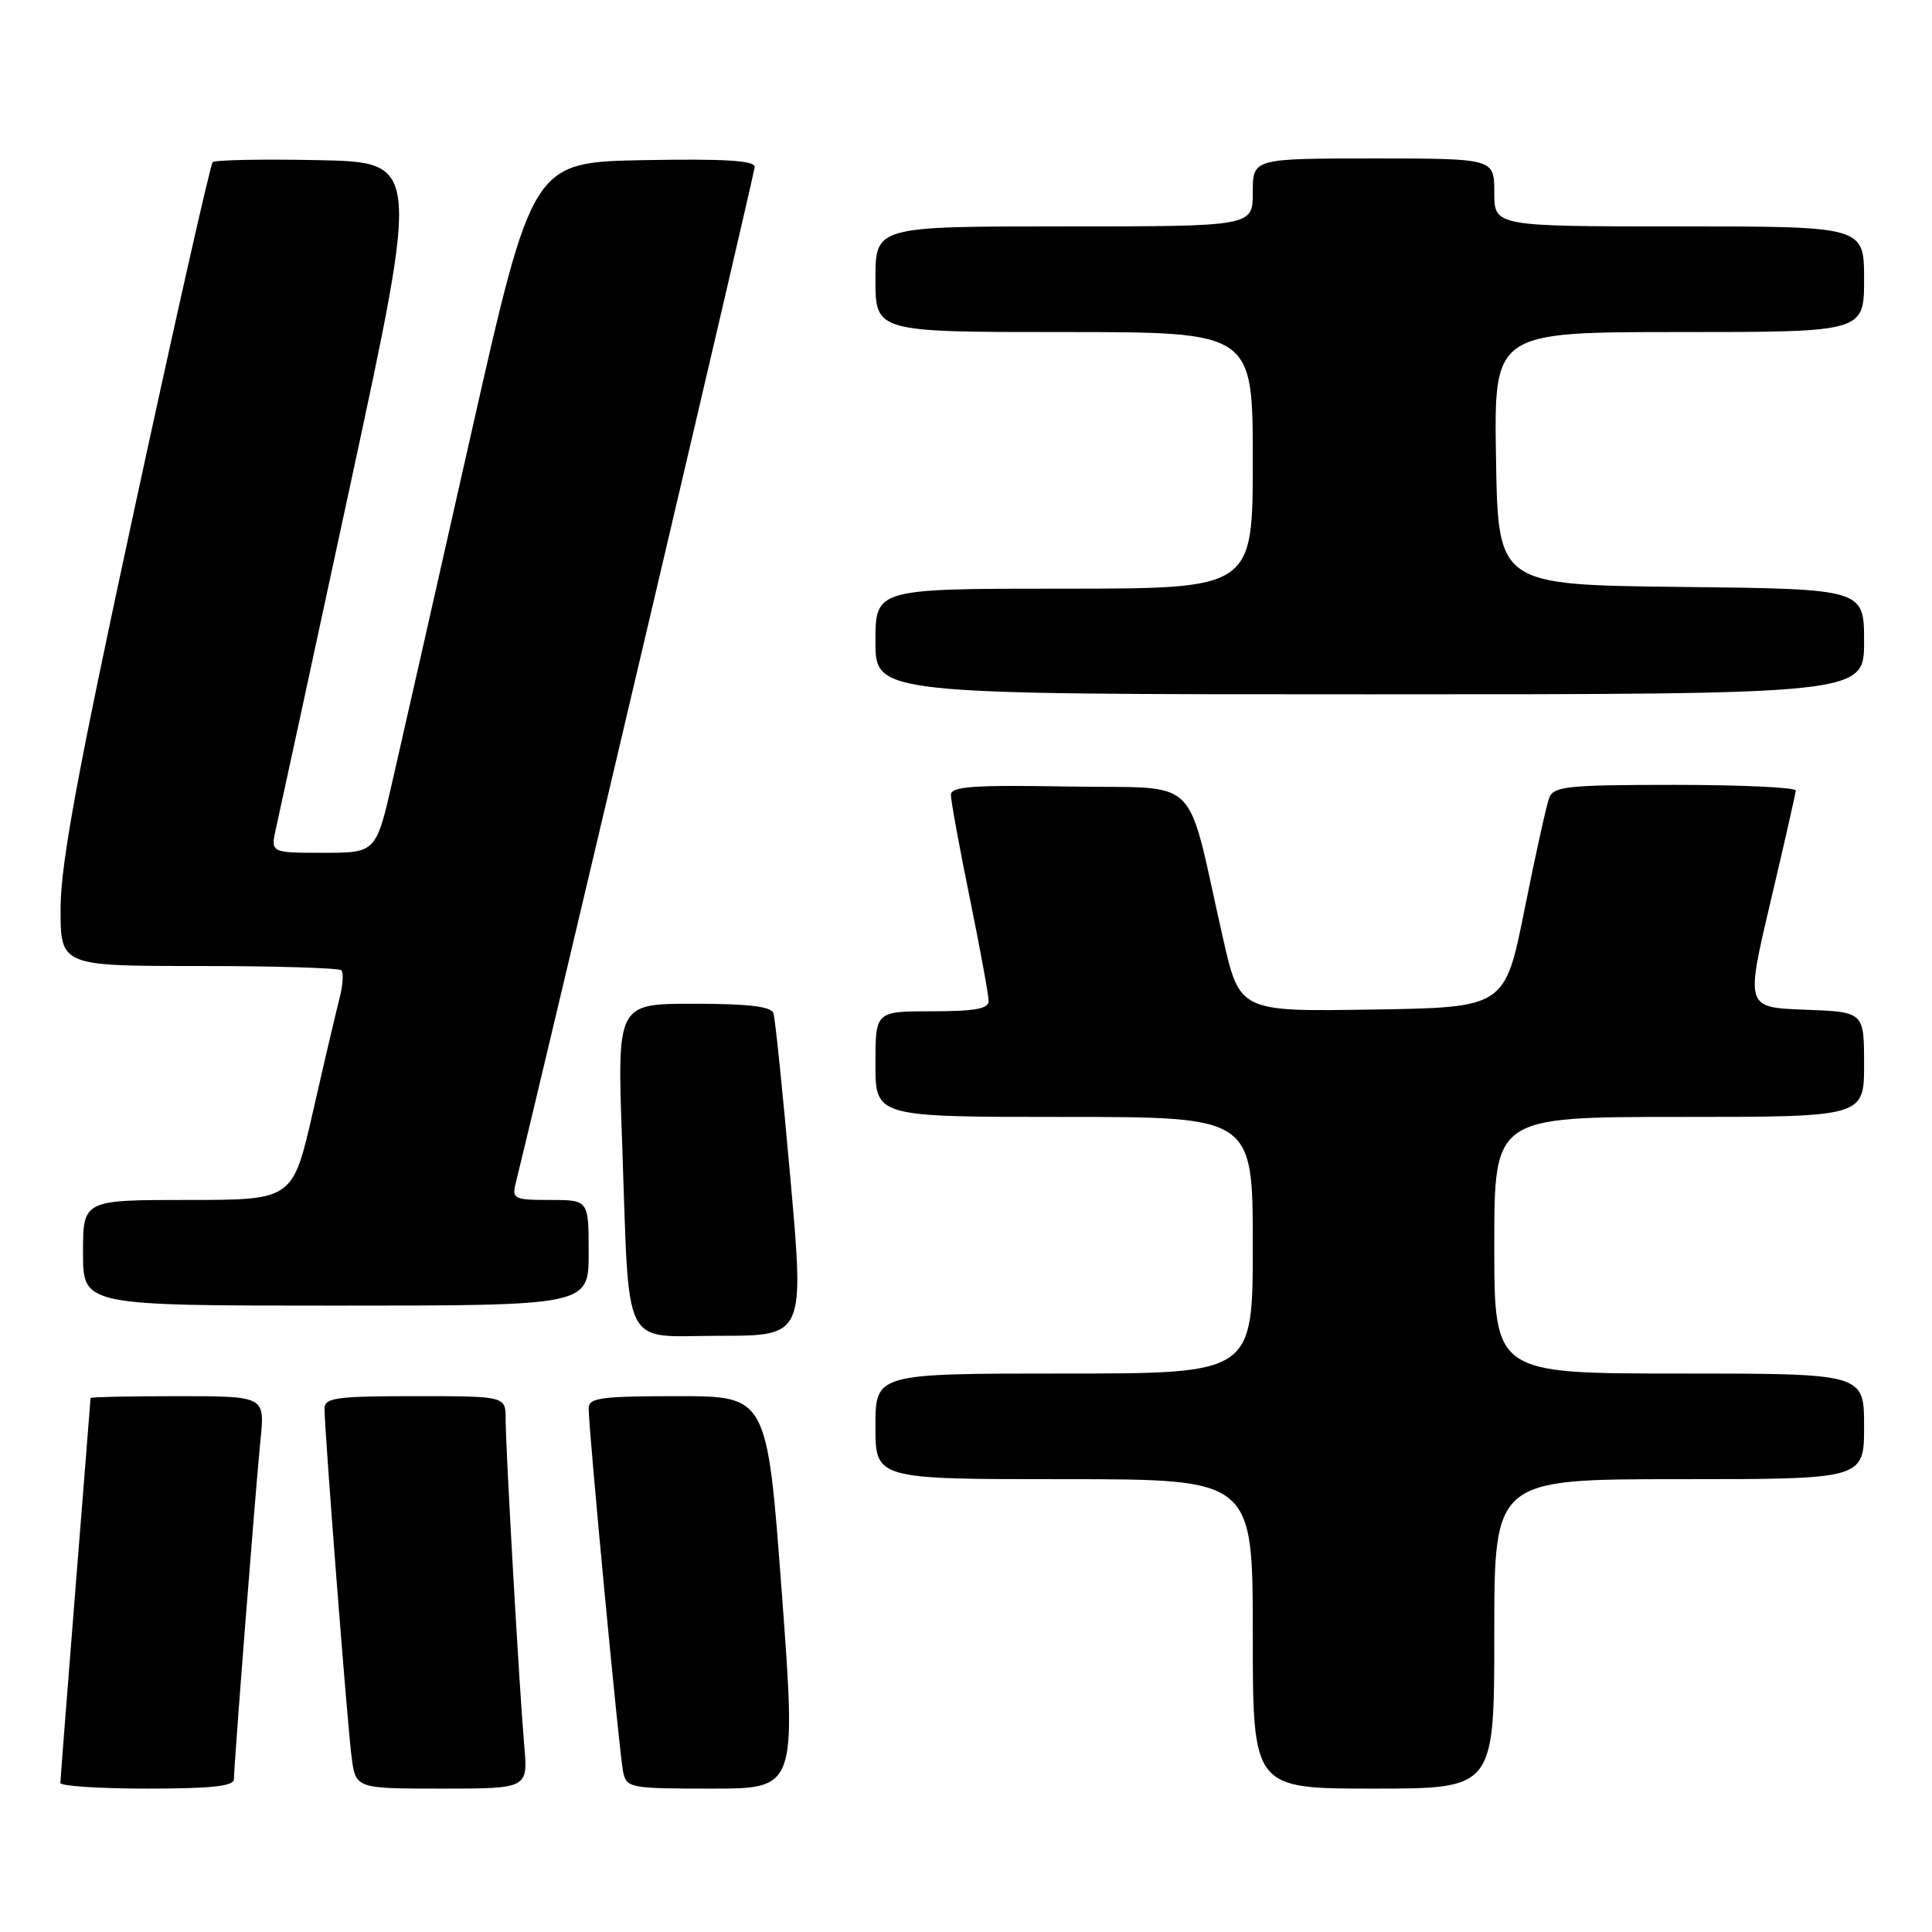 <?xml version="1.0" encoding="UTF-8" standalone="no"?>
<!DOCTYPE svg PUBLIC "-//W3C//DTD SVG 1.1//EN" "http://www.w3.org/Graphics/SVG/1.1/DTD/svg11.dtd" >
<svg xmlns="http://www.w3.org/2000/svg" xmlns:xlink="http://www.w3.org/1999/xlink" version="1.1" viewBox="0 0 256 256">
 <g >
 <path fill="currentColor"
d=" M 31.00 235.74 C 31.00 233.84 33.86 197.33 34.52 190.75 C 35.10 185.00 35.10 185.00 23.55 185.00 C 17.20 185.00 12.00 185.11 12.00 185.25 C 11.99 185.39 11.10 196.75 10.00 210.50 C 8.90 224.25 8.01 235.84 8.00 236.25 C 8.00 236.66 13.18 237.00 19.50 237.00 C 28.08 237.00 31.00 236.68 31.00 235.74 Z  M 69.46 231.25 C 68.82 223.87 67.00 192.02 67.00 188.04 C 67.00 185.00 67.00 185.00 55.00 185.00 C 44.50 185.00 43.00 185.21 43.00 186.66 C 43.00 189.55 46.01 228.32 46.58 232.75 C 47.12 237.00 47.12 237.00 58.55 237.00 C 69.97 237.00 69.97 237.00 69.46 231.25 Z  M 103.59 211.00 C 101.65 185.00 101.65 185.00 89.82 185.00 C 79.61 185.00 78.00 185.22 78.00 186.61 C 78.00 189.49 82.07 232.43 82.56 234.75 C 83.02 236.92 83.43 237.00 94.28 237.00 C 105.52 237.00 105.52 237.00 103.59 211.00 Z  M 198.00 216.50 C 198.00 196.00 198.00 196.00 222.50 196.00 C 247.00 196.00 247.00 196.00 247.00 189.00 C 247.00 182.00 247.00 182.00 222.50 182.00 C 198.00 182.00 198.00 182.00 198.00 165.00 C 198.00 148.00 198.00 148.00 222.50 148.00 C 247.00 148.00 247.00 148.00 247.00 141.04 C 247.00 134.08 247.00 134.08 239.15 133.79 C 231.30 133.50 231.30 133.50 234.60 119.50 C 236.42 111.80 237.92 105.16 237.95 104.75 C 237.98 104.34 230.79 104.00 221.97 104.00 C 207.75 104.00 205.86 104.19 205.28 105.71 C 204.92 106.66 203.45 113.29 202.02 120.46 C 199.41 133.50 199.41 133.50 181.83 133.77 C 164.26 134.05 164.26 134.05 162.04 124.27 C 157.02 102.12 159.47 104.54 141.69 104.22 C 128.84 104.00 126.00 104.20 126.00 105.34 C 126.00 106.10 127.12 112.25 128.50 119.00 C 129.88 125.75 131.00 131.89 131.00 132.64 C 131.00 133.67 129.16 134.00 123.50 134.00 C 116.00 134.00 116.00 134.00 116.00 141.00 C 116.00 148.00 116.00 148.00 141.00 148.00 C 166.00 148.00 166.00 148.00 166.00 165.00 C 166.00 182.00 166.00 182.00 141.00 182.00 C 116.00 182.00 116.00 182.00 116.00 189.00 C 116.00 196.00 116.00 196.00 141.00 196.00 C 166.00 196.00 166.00 196.00 166.00 216.50 C 166.00 237.00 166.00 237.00 182.00 237.00 C 198.00 237.00 198.00 237.00 198.00 216.50 Z  M 104.74 156.25 C 103.73 144.84 102.72 134.94 102.48 134.25 C 102.18 133.36 99.14 133.00 91.92 133.00 C 81.77 133.00 81.77 133.00 82.43 151.25 C 83.44 179.53 82.17 177.00 95.38 177.00 C 106.58 177.00 106.58 177.00 104.74 156.25 Z  M 78.00 166.00 C 78.00 159.00 78.00 159.00 72.89 159.00 C 68.10 159.00 67.82 158.86 68.34 156.75 C 72.76 138.78 100.00 22.96 100.00 22.11 C 100.00 21.27 95.95 21.02 85.27 21.22 C 70.55 21.50 70.55 21.50 62.42 57.50 C 57.95 77.30 53.29 97.89 52.06 103.25 C 49.84 113.00 49.84 113.00 42.84 113.00 C 35.84 113.00 35.84 113.00 36.57 109.75 C 36.98 107.96 41.43 87.38 46.47 64.00 C 55.63 21.50 55.63 21.50 42.18 21.22 C 34.78 21.07 28.48 21.19 28.18 21.49 C 27.88 21.79 23.23 42.39 17.85 67.27 C 10.33 102.06 8.06 114.29 8.03 120.25 C 8.00 128.00 8.00 128.00 26.33 128.00 C 36.42 128.00 44.92 128.26 45.23 128.57 C 45.55 128.88 45.43 130.57 44.98 132.32 C 44.53 134.07 42.95 140.79 41.48 147.25 C 38.80 159.00 38.80 159.00 24.90 159.00 C 11.00 159.00 11.00 159.00 11.00 166.00 C 11.00 173.00 11.00 173.00 44.50 173.00 C 78.00 173.00 78.00 173.00 78.00 166.00 Z  M 247.00 85.02 C 247.00 78.04 247.00 78.04 222.75 77.77 C 198.50 77.50 198.50 77.50 198.23 60.75 C 197.95 44.00 197.95 44.00 222.48 44.00 C 247.00 44.00 247.00 44.00 247.00 37.00 C 247.00 30.00 247.00 30.00 222.50 30.00 C 198.00 30.00 198.00 30.00 198.00 25.50 C 198.00 21.00 198.00 21.00 182.00 21.00 C 166.00 21.00 166.00 21.00 166.00 25.50 C 166.00 30.00 166.00 30.00 141.00 30.00 C 116.00 30.00 116.00 30.00 116.00 37.00 C 116.00 44.00 116.00 44.00 141.00 44.00 C 166.00 44.00 166.00 44.00 166.00 61.00 C 166.00 78.00 166.00 78.00 141.00 78.00 C 116.00 78.00 116.00 78.00 116.00 85.00 C 116.00 92.00 116.00 92.00 181.50 92.00 C 247.00 92.00 247.00 92.00 247.00 85.02 Z "/>
</g>
</svg>